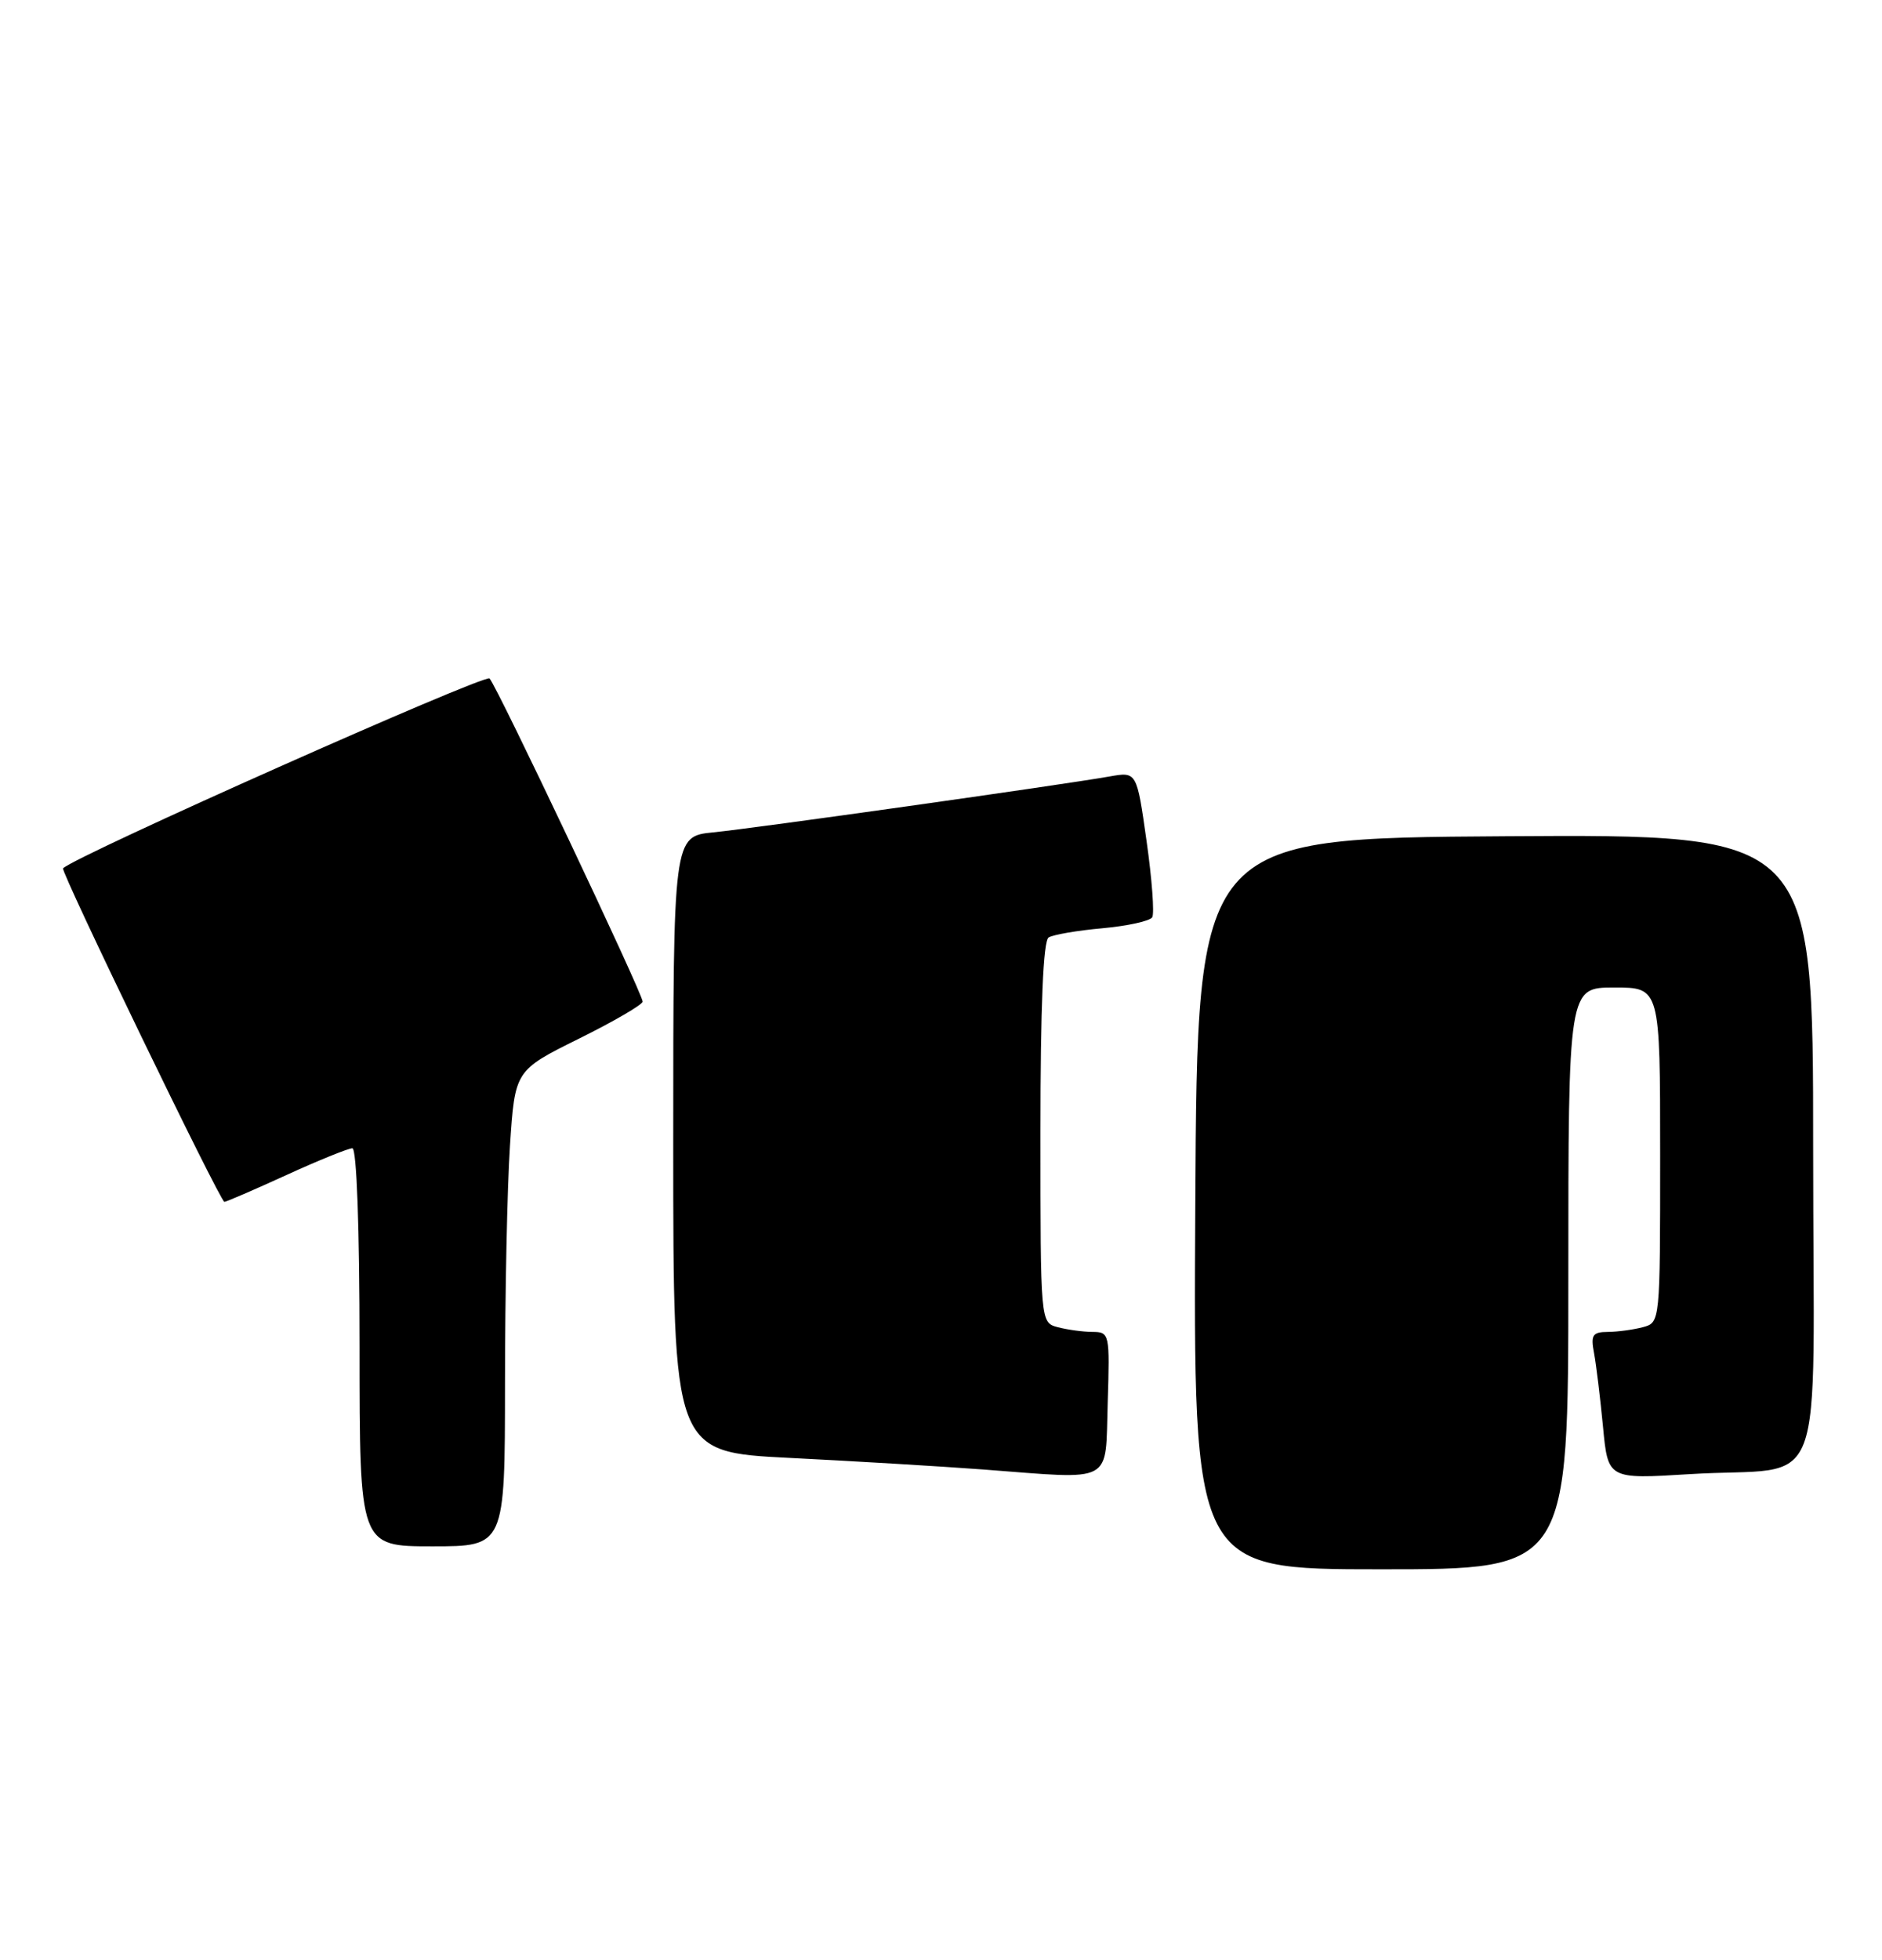 <?xml version="1.0" encoding="UTF-8" standalone="no"?>
<!DOCTYPE svg PUBLIC "-//W3C//DTD SVG 1.1//EN" "http://www.w3.org/Graphics/SVG/1.1/DTD/svg11.dtd" >
<svg xmlns="http://www.w3.org/2000/svg" xmlns:xlink="http://www.w3.org/1999/xlink" version="1.1" viewBox="0 0 246 256">
 <g >
 <path fill="currentColor"
d=" M 205.00 167.00 C 205.00 129.00 205.00 129.00 211.00 129.00 C 217.00 129.00 217.00 129.00 217.00 150.88 C 217.00 172.73 217.00 172.77 214.75 173.37 C 213.51 173.70 211.45 173.98 210.17 173.99 C 208.17 174.00 207.91 174.39 208.36 176.75 C 208.64 178.26 209.17 182.59 209.53 186.36 C 210.18 193.23 210.18 193.23 220.84 192.57 C 239.16 191.43 237.00 197.14 237.00 149.91 C 237.00 108.98 237.00 108.98 196.75 109.24 C 156.50 109.50 156.50 109.50 156.24 157.25 C 155.98 205.00 155.98 205.00 180.49 205.00 C 205.00 205.00 205.00 205.00 205.00 167.00 Z  M 66.01 180.75 C 66.01 169.06 66.30 155.07 66.66 149.67 C 67.31 139.83 67.31 139.83 75.66 135.69 C 80.25 133.42 84.00 131.23 84.00 130.84 C 84.00 129.79 64.98 89.66 63.99 88.63 C 63.39 88.00 9.87 111.79 8.24 113.43 C 7.88 113.79 28.79 157.00 29.33 157.00 C 29.56 157.00 33.21 155.43 37.43 153.50 C 41.65 151.57 45.54 150.00 46.06 150.00 C 46.62 150.00 47.00 160.35 47.00 176.00 C 47.00 202.00 47.00 202.00 56.50 202.00 C 66.00 202.00 66.00 202.00 66.01 180.75 Z  M 144.79 183.25 C 145.07 174.20 145.03 174.00 142.79 173.99 C 141.53 173.98 139.49 173.70 138.25 173.37 C 136.00 172.77 136.00 172.77 136.00 147.94 C 136.00 131.42 136.36 122.90 137.07 122.46 C 137.66 122.10 140.82 121.55 144.10 121.26 C 147.37 120.96 150.30 120.32 150.61 119.83 C 150.91 119.34 150.58 114.86 149.87 109.87 C 148.59 100.80 148.59 100.80 145.04 101.43 C 138.48 102.58 98.55 108.21 93.25 108.73 C 88.00 109.25 88.00 109.25 88.00 149.47 C 88.00 189.69 88.00 189.69 103.25 190.45 C 111.64 190.87 123.00 191.55 128.50 191.96 C 145.83 193.27 144.45 194.00 144.79 183.25 Z "/>
</g>
</svg>